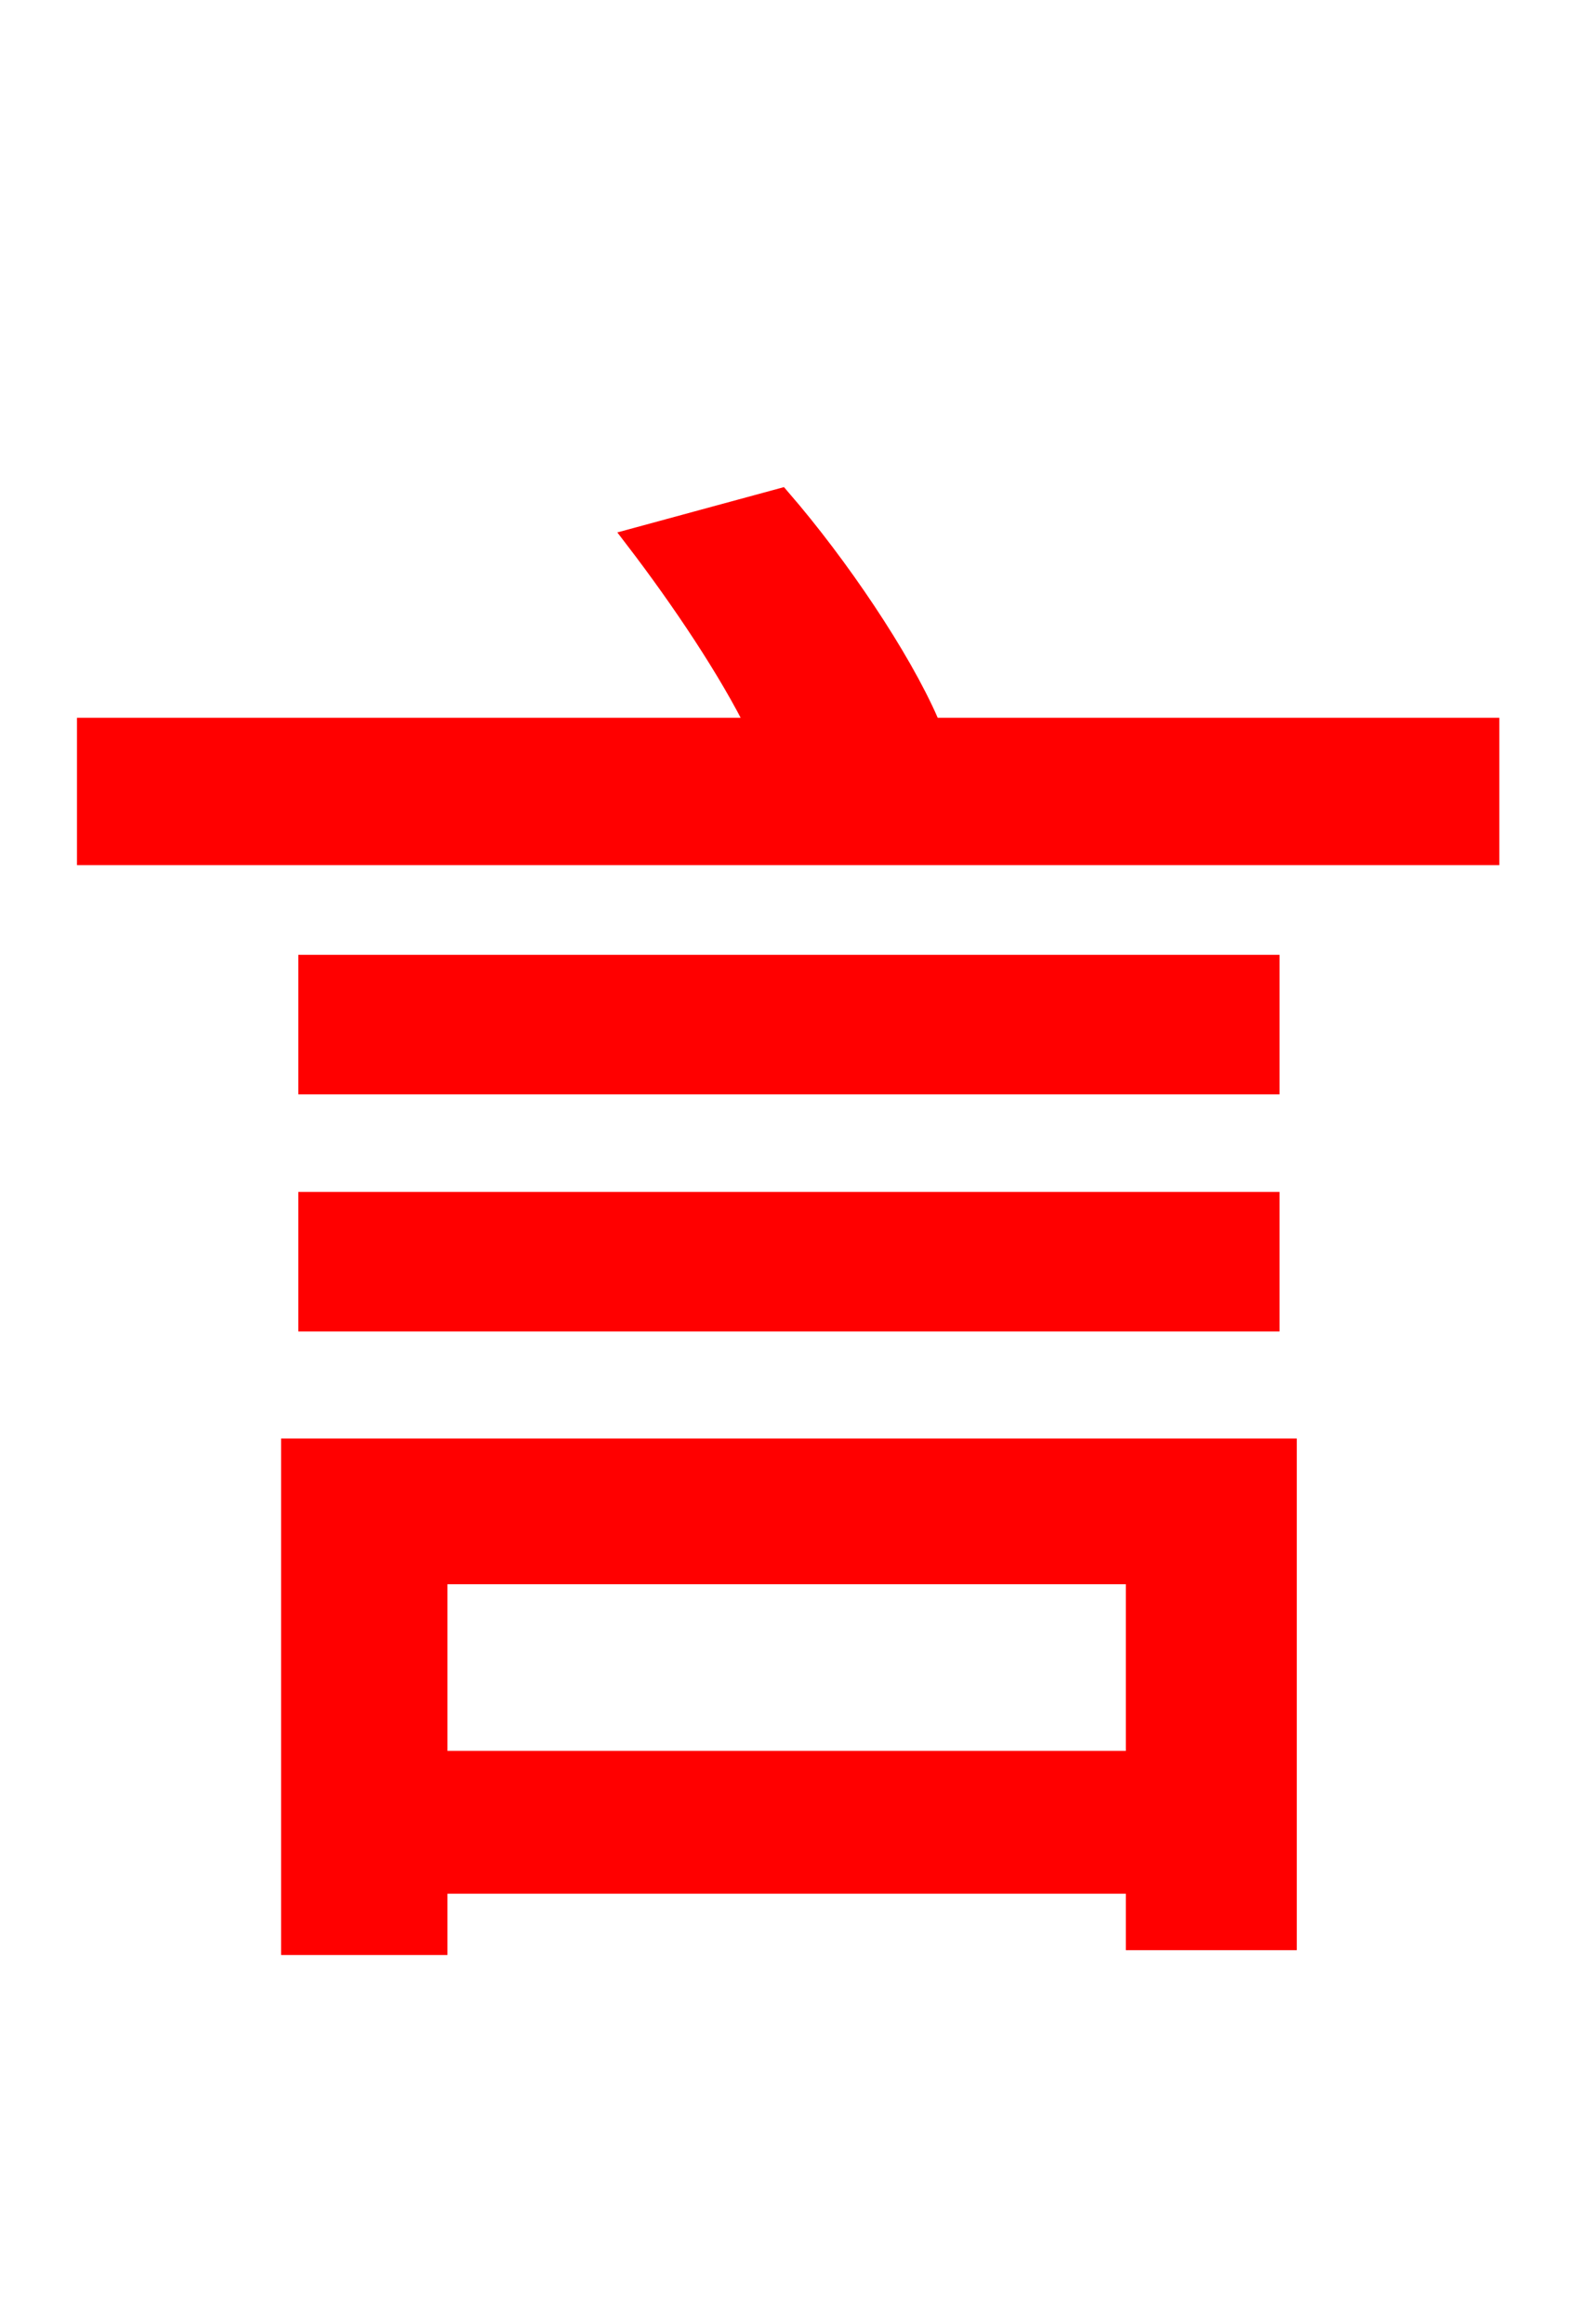 <svg xmlns="http://www.w3.org/2000/svg" xmlns:xlink="http://www.w3.org/1999/xlink" width="72" height="106.56"><path fill="red" stroke="red" d="M52.13 72.14L52.13 80.78L20.02 80.78L20.02 72.14ZM13.39 89.14L20.02 89.14L20.02 86.33L52.13 86.33L52.13 88.92L58.97 88.92L58.97 66.46L13.39 66.46ZM14.18 60.55L58.18 60.55L58.18 55.15L14.18 55.15ZM58.18 44.28L14.18 44.28L14.18 49.68L58.18 49.68ZM41.54 33.41L42.55 33.12C41.26 30.17 38.45 25.99 35.78 22.90L29.16 24.70C31.25 27.43 33.48 30.74 34.78 33.41L4.03 33.41L4.03 39.17L68.26 39.17L68.26 33.41Z"/></svg>
